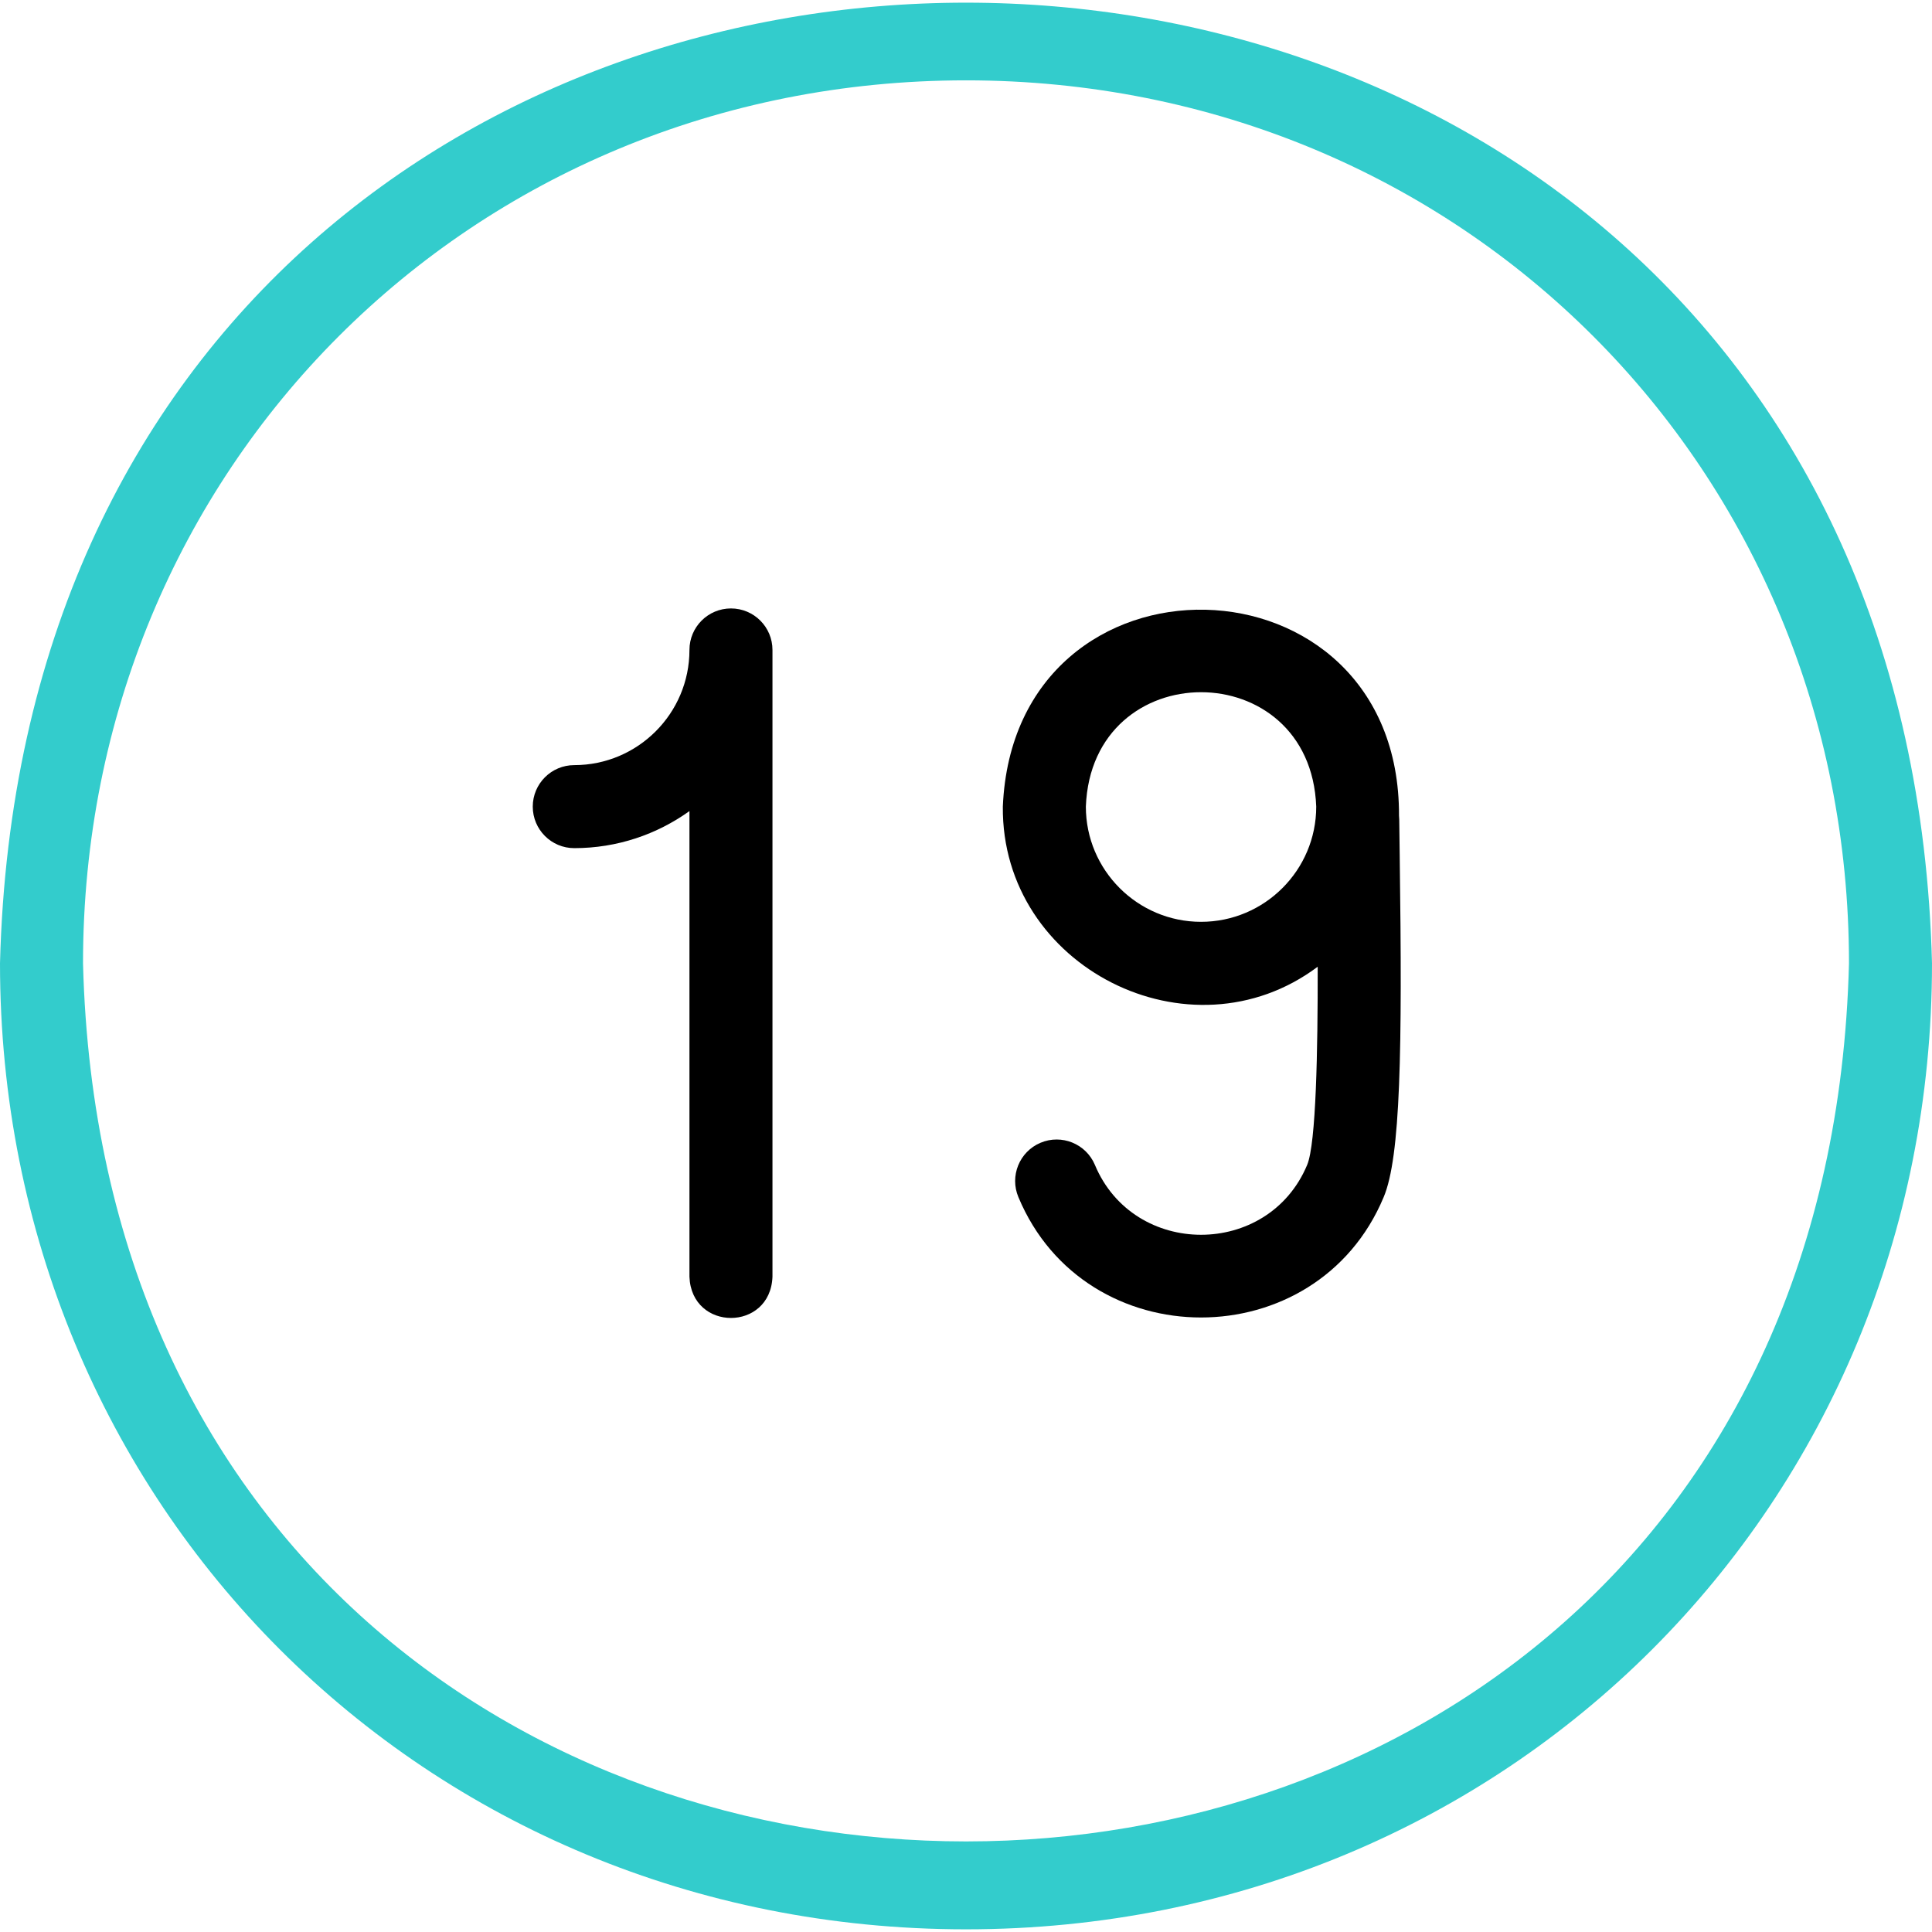 <svg id="Capa_1" enable-background="new 0 0 512 512" height="512" viewBox="0 0 512 512" width="512" xmlns="http://www.w3.org/2000/svg"><g id="_x31_9-18"><path d="m256 511.292c-143.552 0-256-112.449-256-256 8.713-339.486 503.334-339.406 512 .004 0 143.547-112.448 255.996-256 255.996zm0-490c-131.215 0-234 102.785-234 234 7.965 310.312 460.078 310.238 468-.003 0-131.212-102.785-233.997-234-233.997z" fill="#3cc"/><path d="m370.943 227.294c-.049-3.61-.096-7.013-.131-10.125-.004-.332-.028-.66-.06-.984.283-71.222-101.983-73.572-104.99-2.418-.397 42.556 49.654 67.744 83.441 42.426.037 22.213-.431 46.862-2.784 52.503-10.318 24.716-45.952 24.706-56.263 0-2.366-5.596-8.823-8.213-14.416-5.846-5.595 2.366-8.213 8.821-5.846 14.416 17.748 42.518 79.049 42.499 96.787-.001 4.498-10.632 4.964-38.64 4.262-89.971zm-52.655 16.998c-16.832 0-30.525-13.694-30.525-30.525 1.534-40.441 59.523-40.429 61.051 0 0 16.831-13.694 30.525-30.526 30.525z"/><path d="m193.712 161.241c-6.075 0-11 4.925-11 11 0 16.832-13.693 30.525-30.525 30.525-6.075 0-11 4.925-11 11s4.925 11 11 11c11.379 0 21.915-3.649 30.525-9.821v123.398c.541 14.579 21.464 14.568 22 0v-166.102c0-6.075-4.925-11-11-11z"/></g></svg>